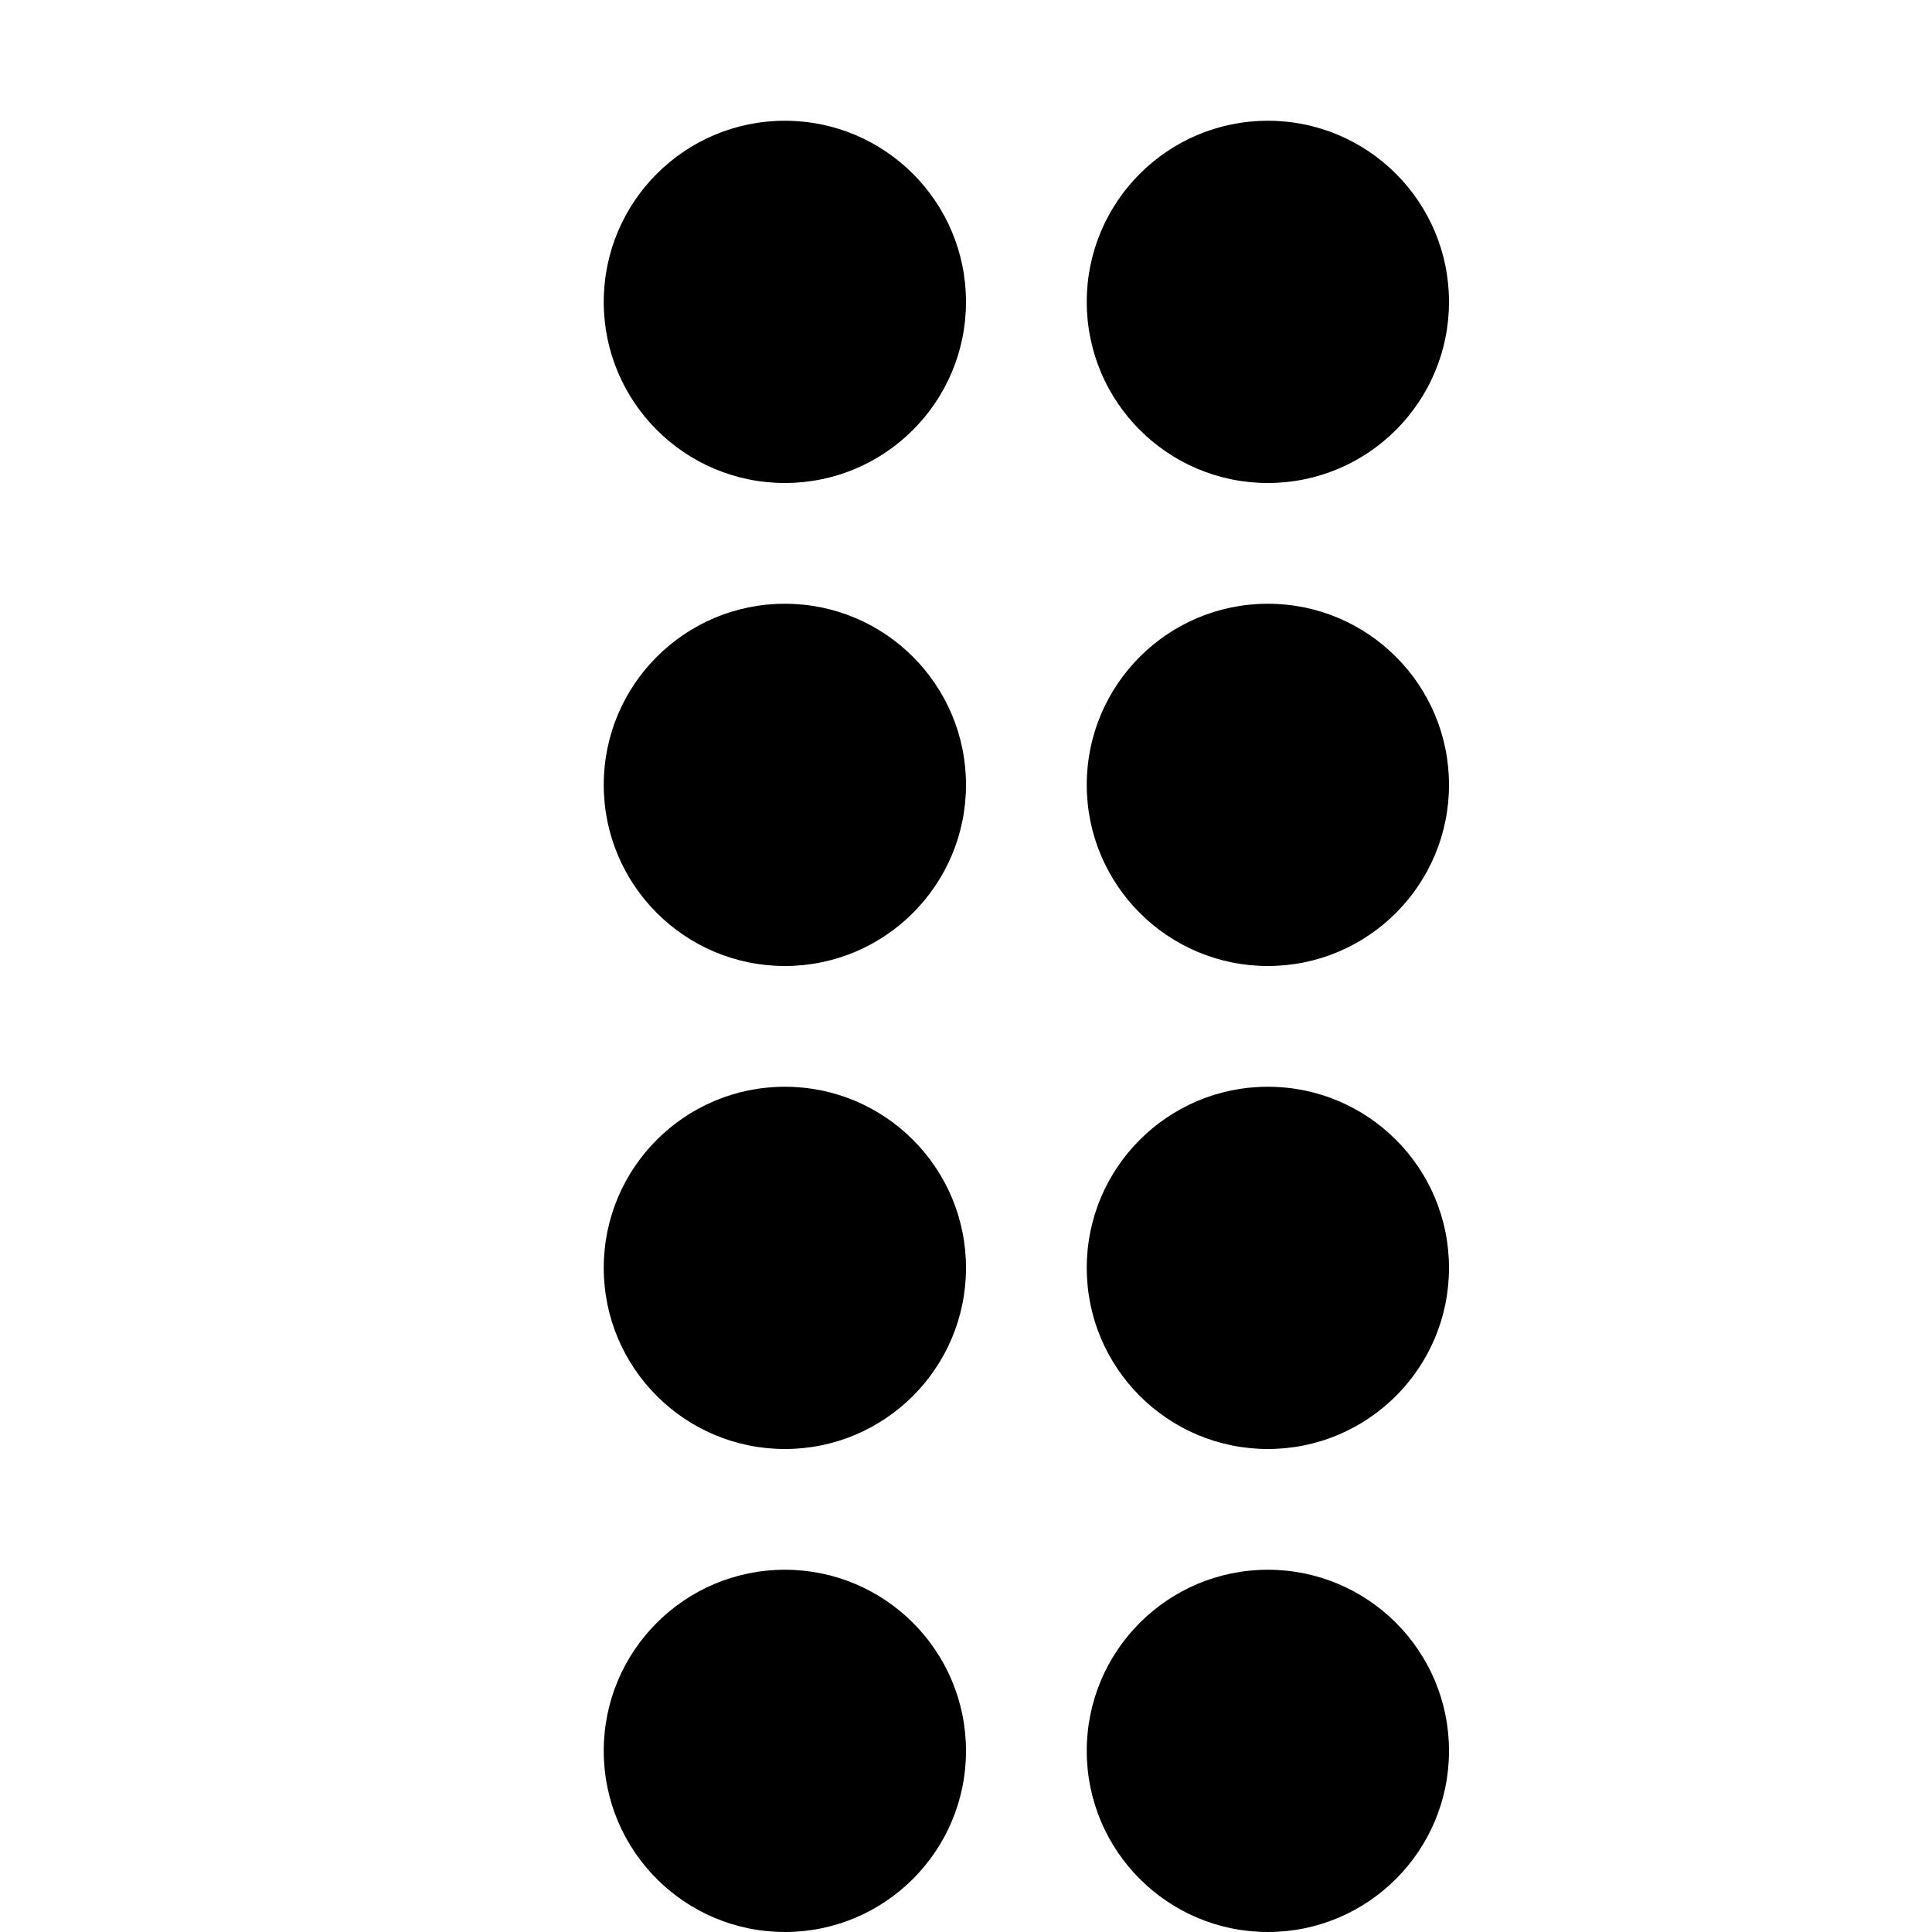 <svg xmlns="http://www.w3.org/2000/svg" height="16" viewBox="0 0 16 16"><circle cx="6.5" cy="14.5" r="1.5"/><circle cx="6.5" cy="10.5" r="1.5"/><circle cx="6.5" cy="6.5" r="1.5"/><circle cx="10.5" cy="14.5" r="1.5"/><circle cx="10.5" cy="10.5" r="1.5"/><circle cx="10.5" cy="6.5" r="1.5"/><circle cx="6.5" cy="2.5" r="1.5"/><circle cx="10.5" cy="2.5" r="1.5"/></svg>
